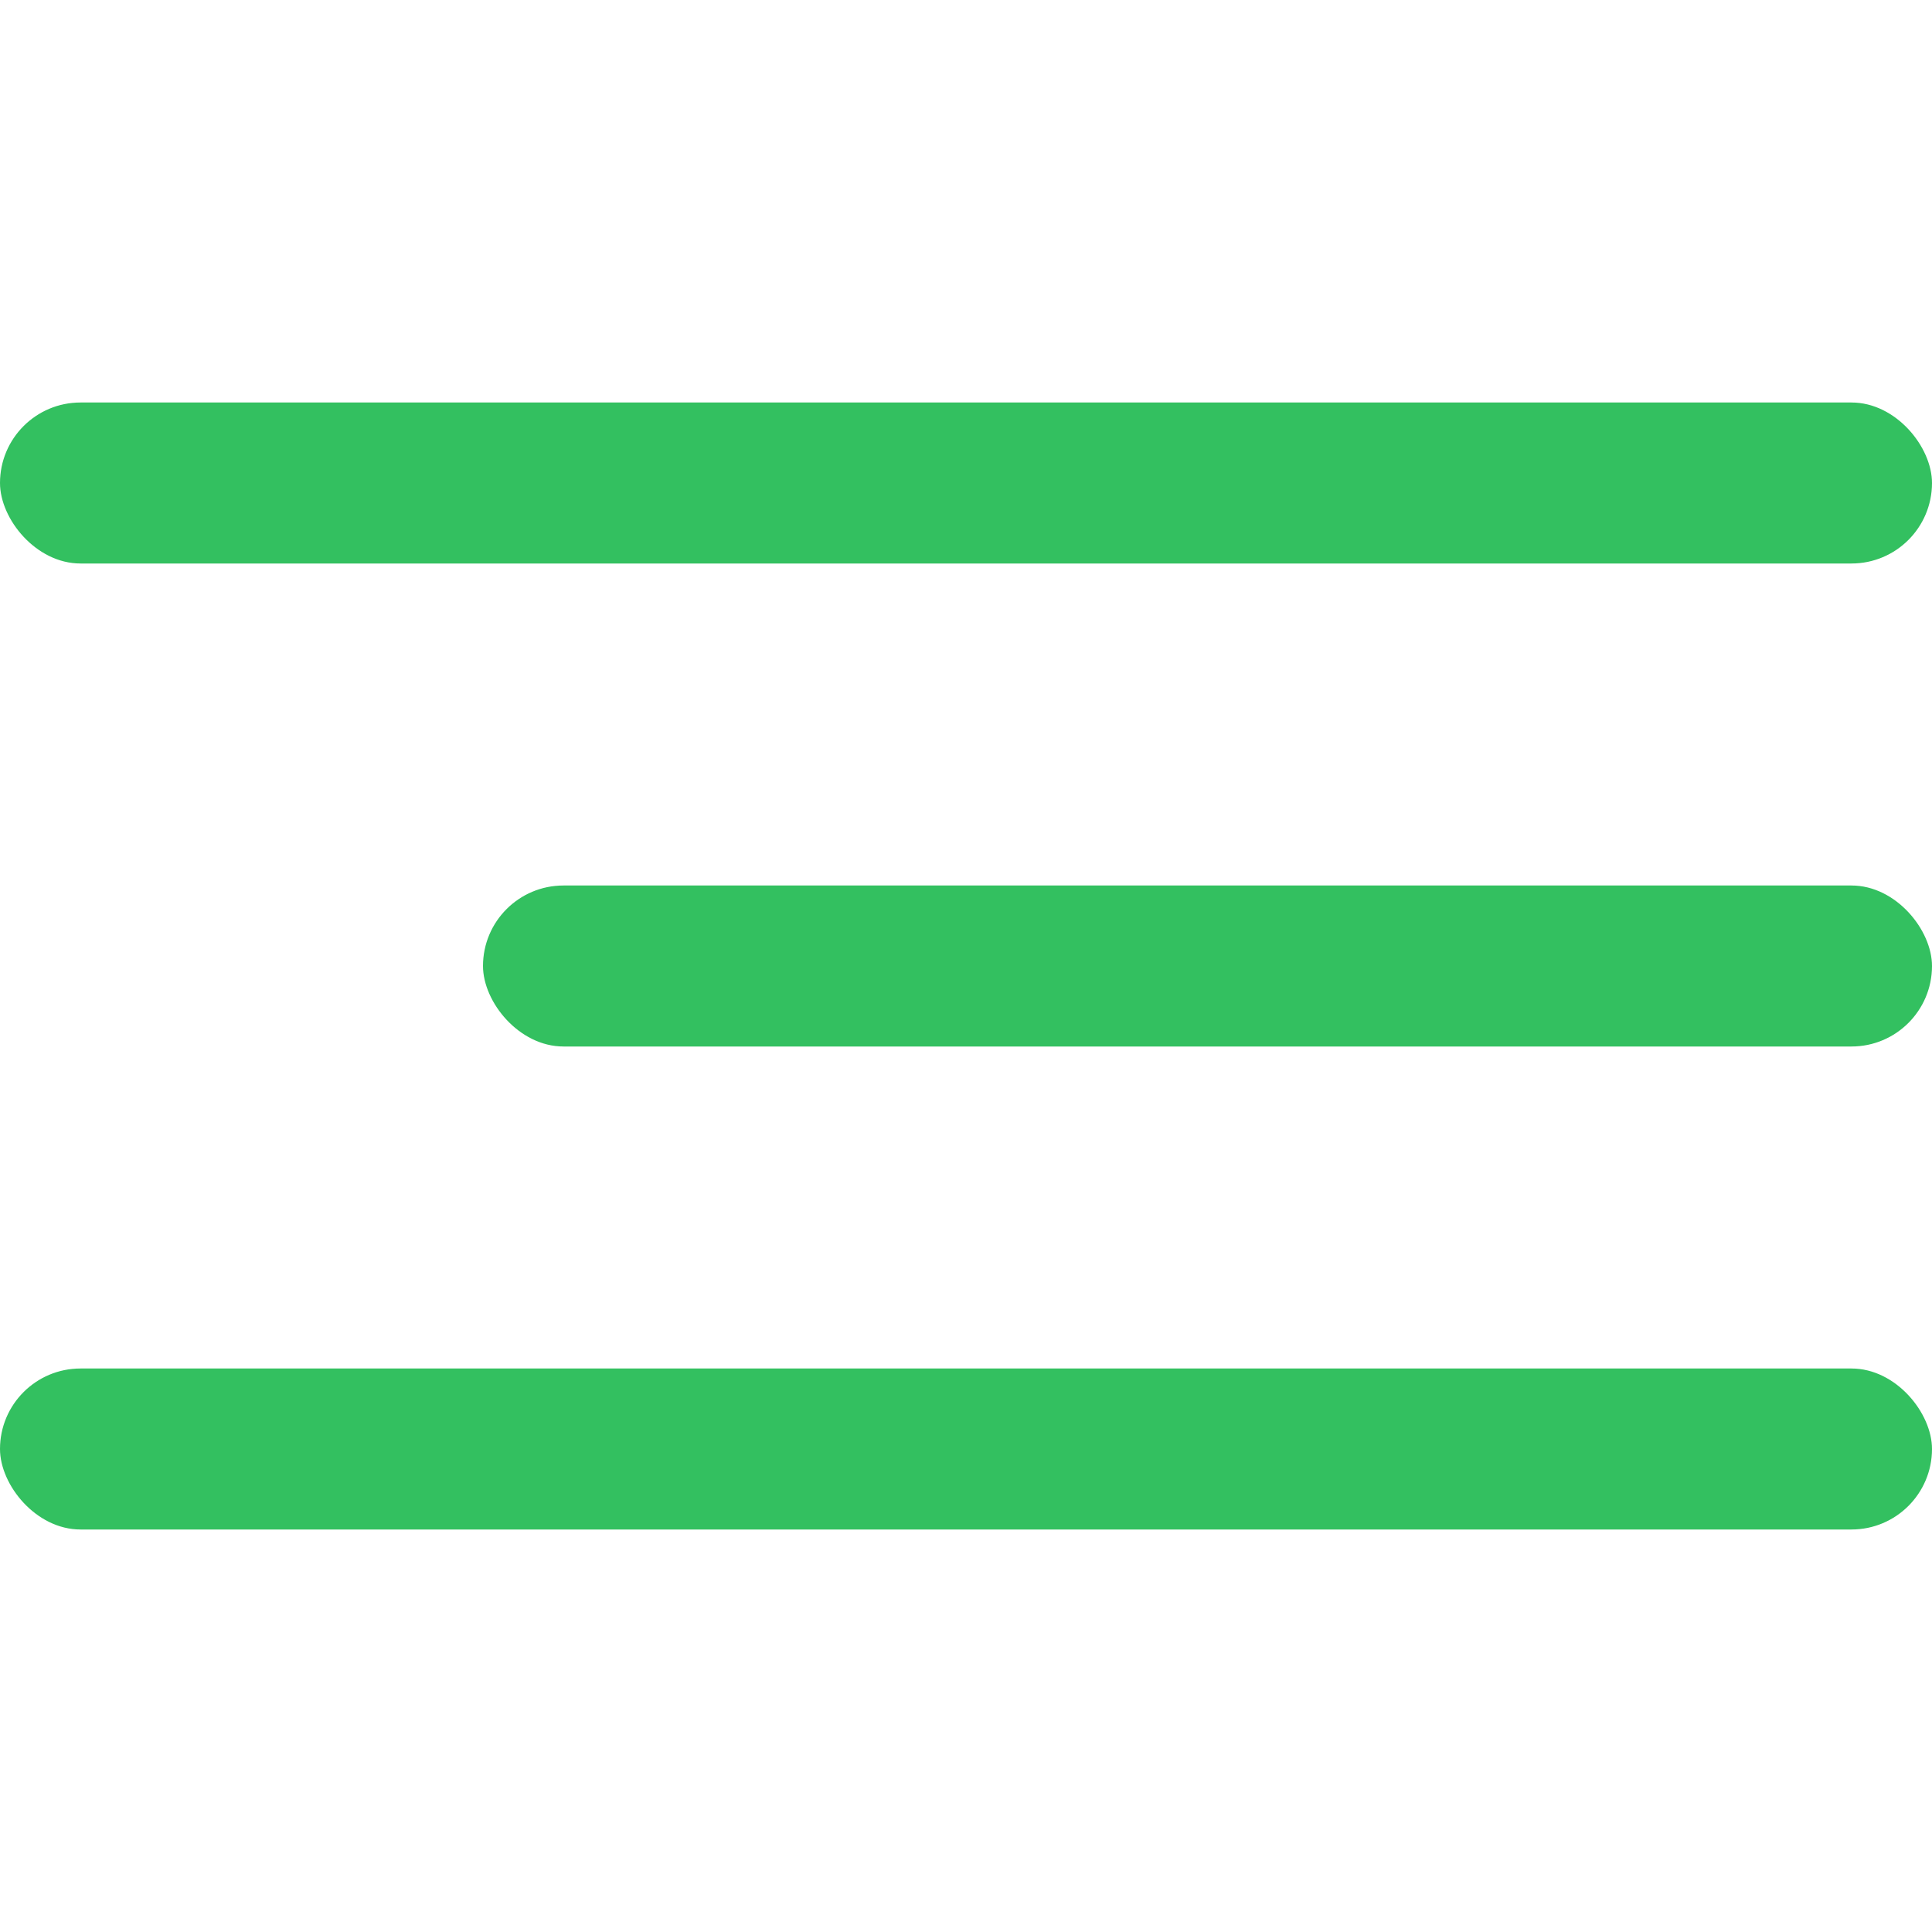 <svg width="24" height="24" viewBox="0 0 24 24" fill="none" xmlns="http://www.w3.org/2000/svg">
<rect y="5" width="24" height="2" rx="1" fill="#33C060"/>
<rect x="6" y="11" width="18" height="2" rx="1" fill="#33C060"/>
<rect y="17" width="24" height="2" rx="1" fill="#33C060"/>
</svg>

